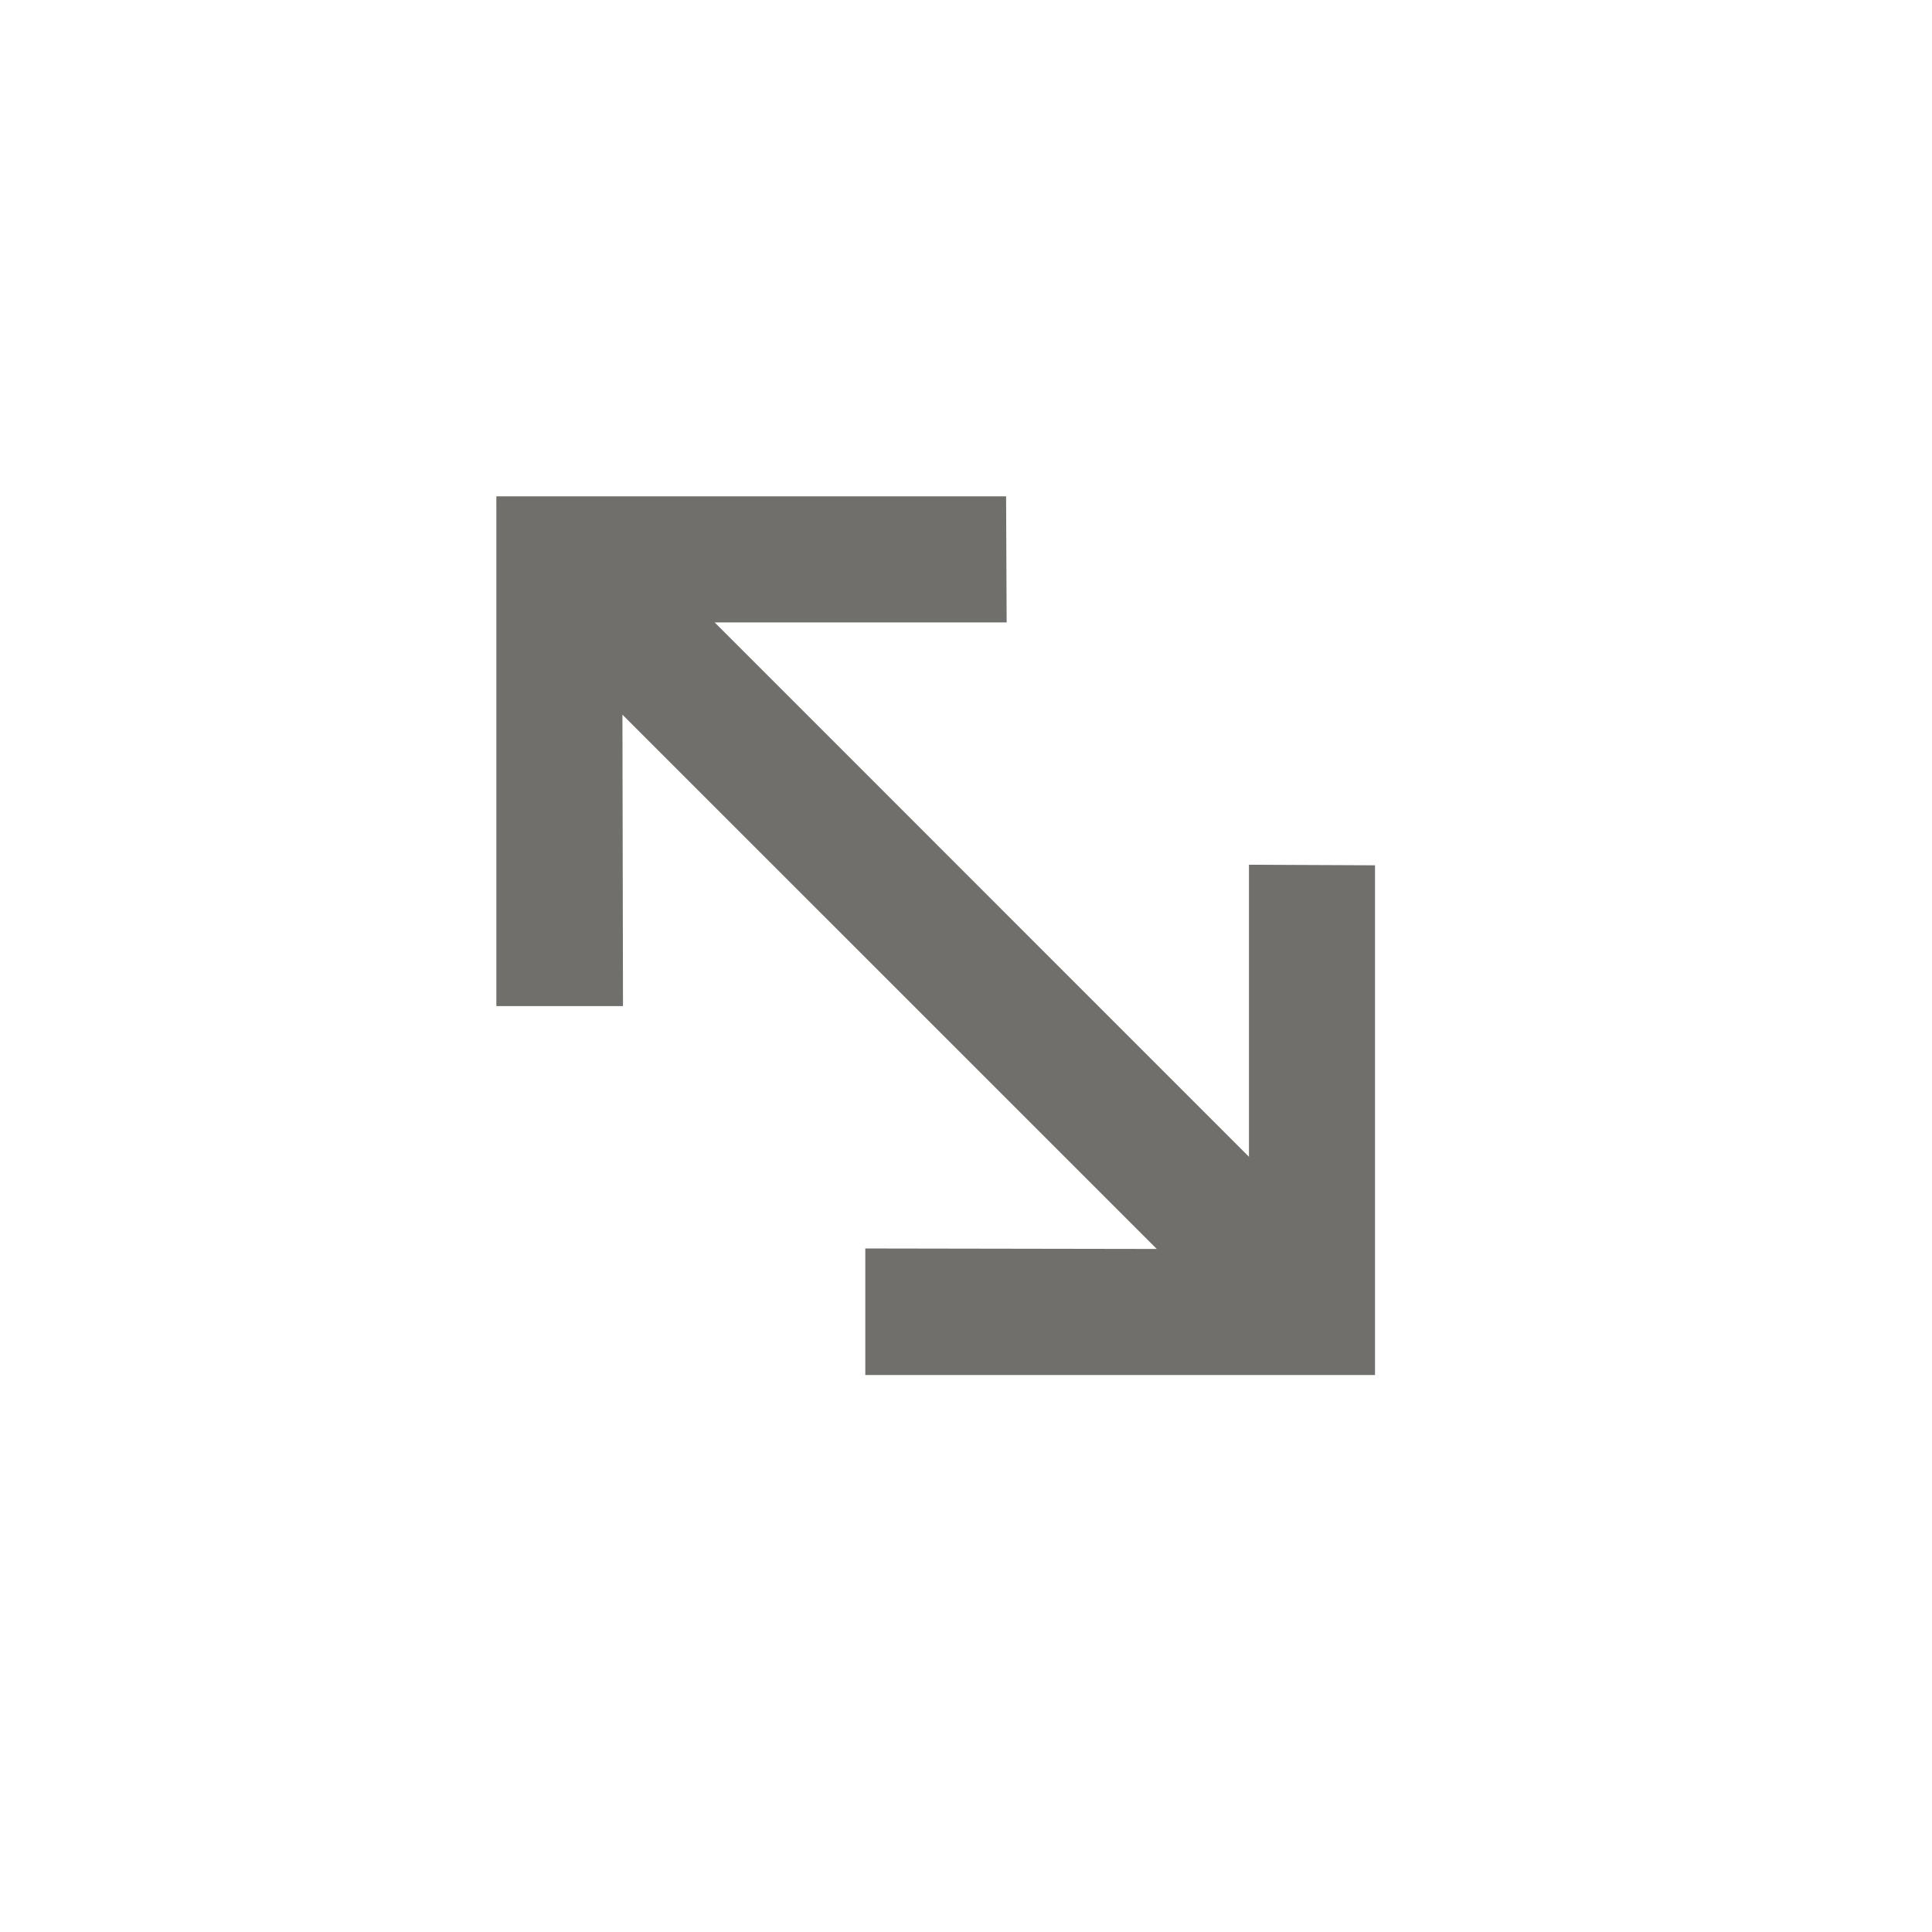 <svg width="24" height="24" viewBox="0 0 24 24" fill="none" xmlns="http://www.w3.org/2000/svg">
<path d="M6.166 12.498L6.166 6.166H12.498L12.505 7.732L8.878 7.732L15.515 14.37L15.515 10.742L17.081 10.749V17.081L10.749 17.081L10.749 15.509L14.37 15.515L7.732 8.878L7.739 12.498L6.166 12.498Z" fill="#706F6C"/>
</svg>

